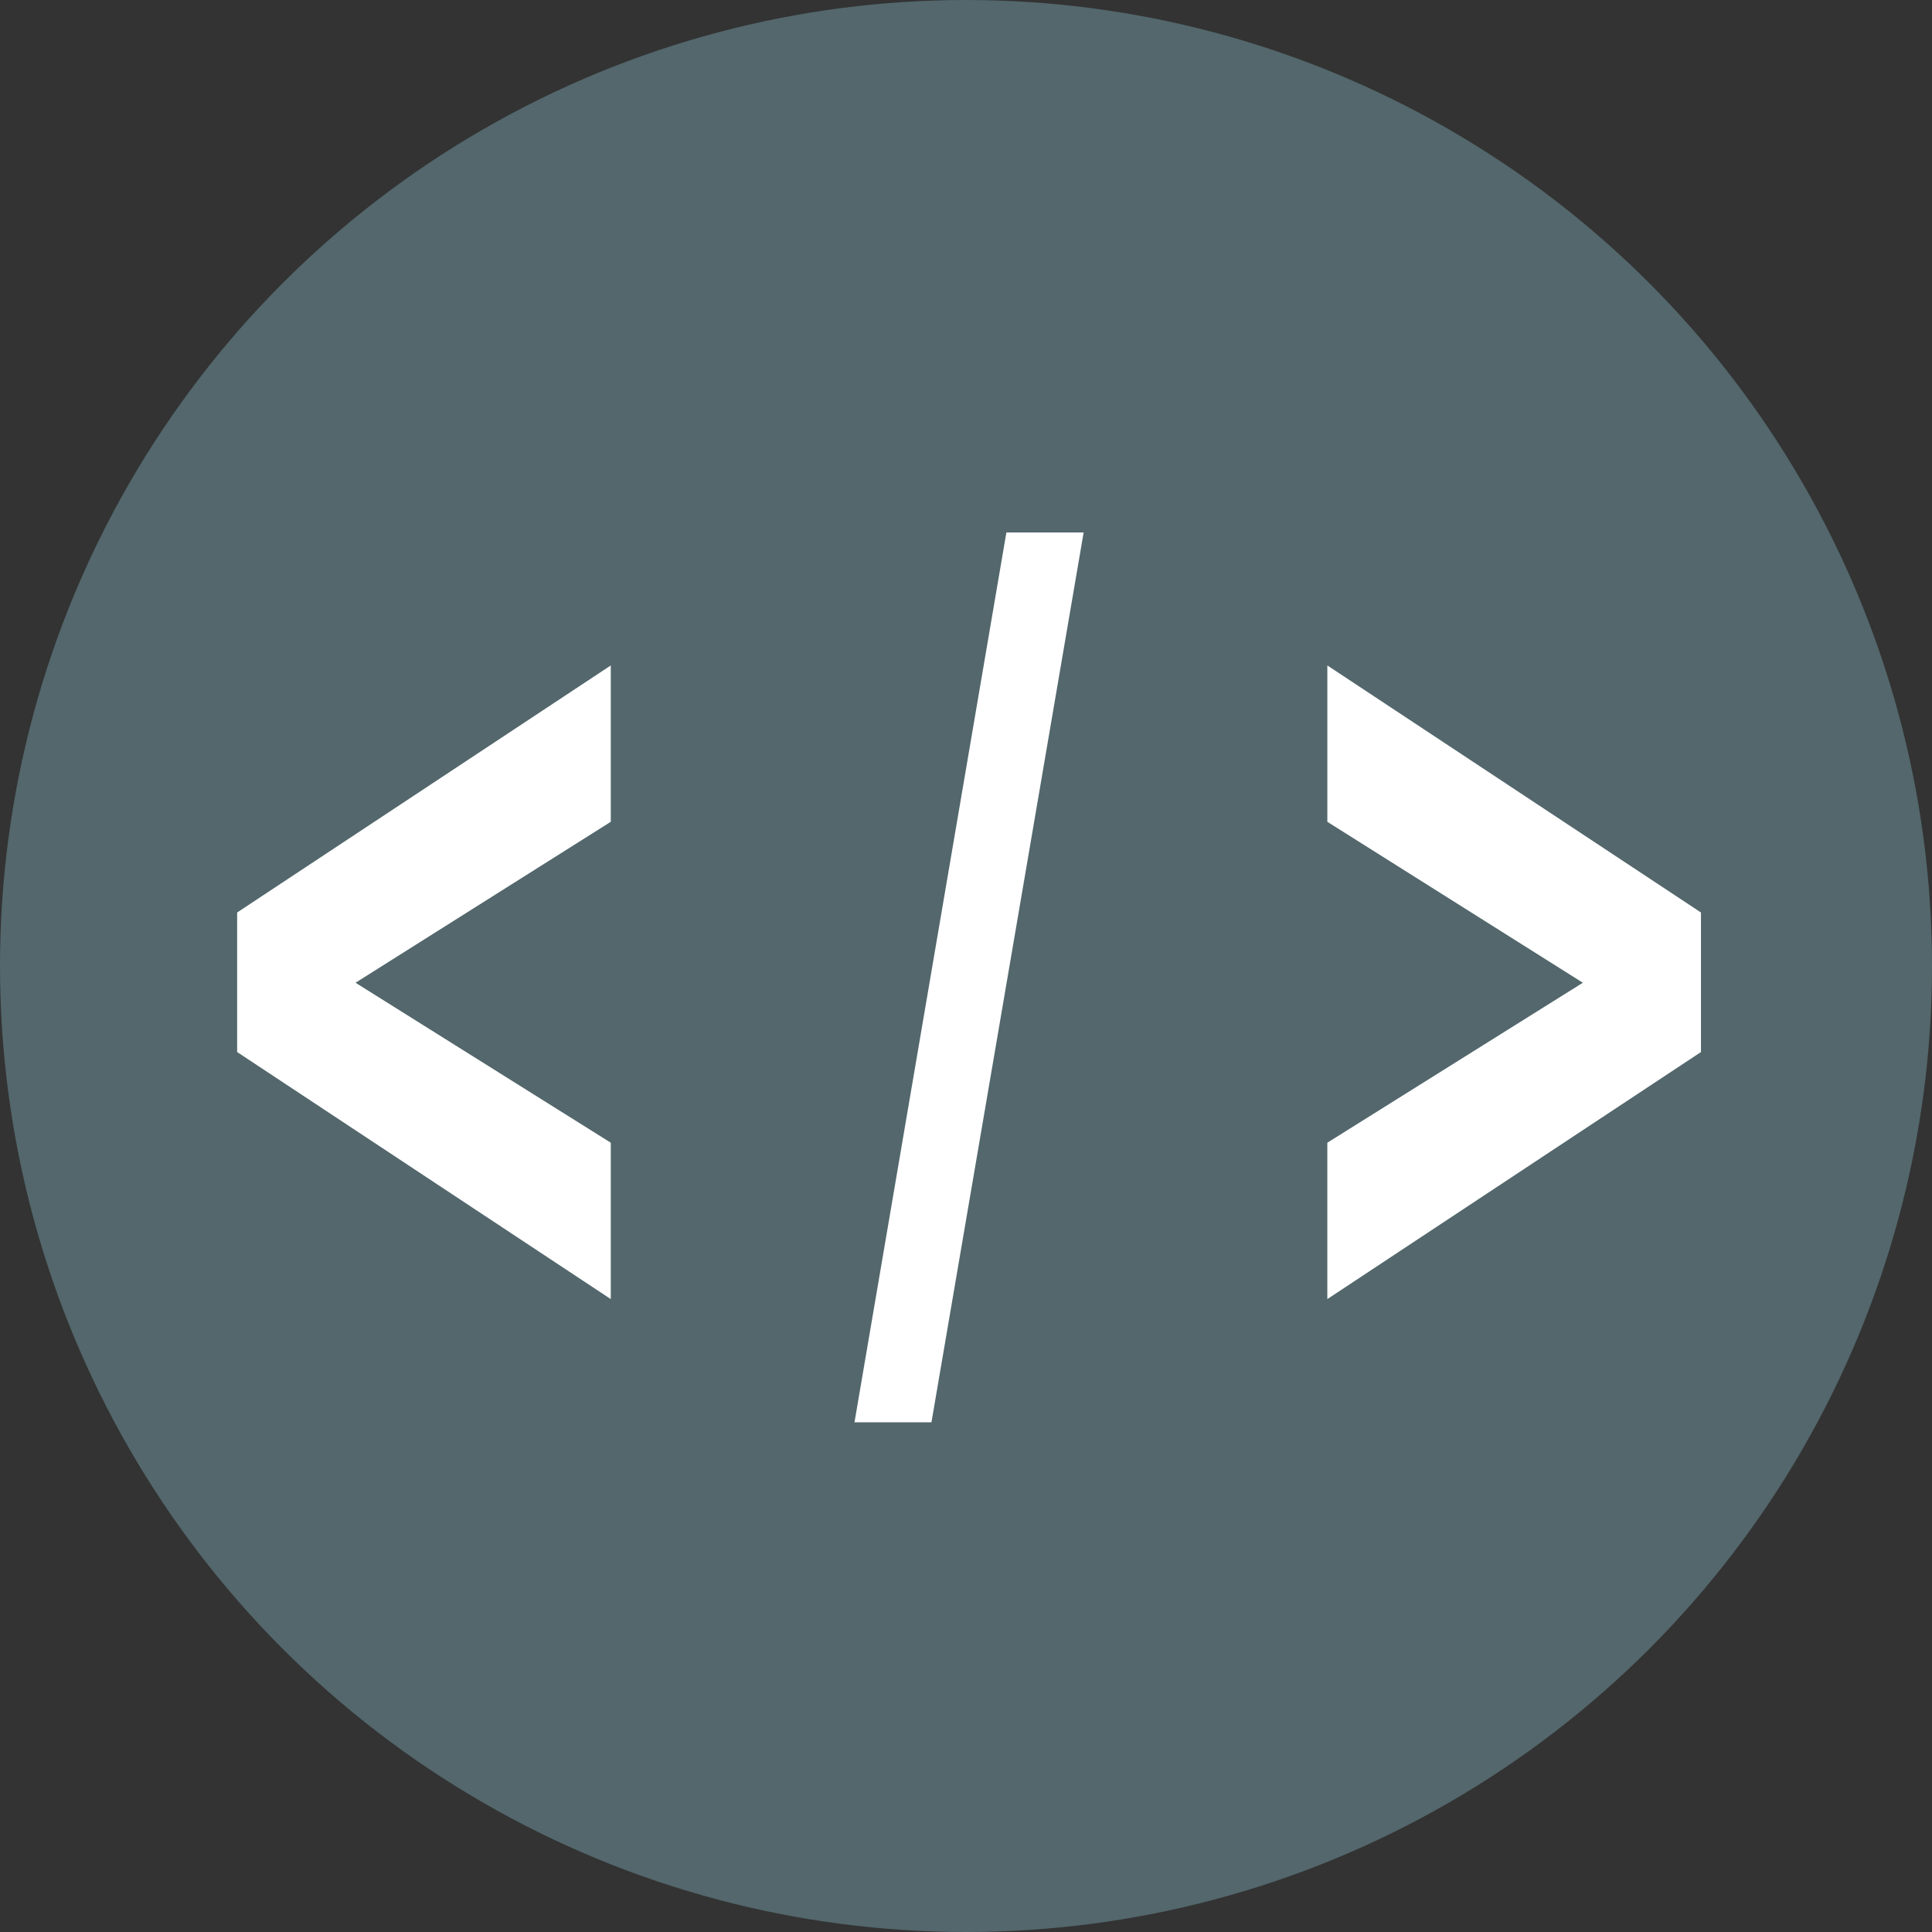 <svg xmlns="http://www.w3.org/2000/svg" viewBox="0 0 512 512"><rect x="0" y="0" width="512" height="512" fill="#333333" stroke="none"/><circle cx="256" cy="256" r="235.716" style="fill:#53676c;stroke:#53676c;stroke-width:40.568;stroke-linecap:round;stroke-linejoin:round"/><g style="font-weight:700;font-size:205.827px;line-height:125%;font-family:&quot;DejaVu Sans&quot;;-inkscape-font-specification:&quot;DejaVu Sans Bold&quot;;letter-spacing:0;word-spacing:0;fill:#fff;stroke:#fff;stroke-width:5.146px"><path d="m216.457 159.13-96.884 33.366 96.884 33.165v25.125L87.614 204.254v-23.718l128.843-46.532Zm146.33-52.262h22.311l-52.964 169.144h-22.211zm115.778 52.262v-25.126l128.842 46.532v23.718l-128.843 46.532v-25.125l96.984-33.165z" aria-label="&lt; / &gt;" style="font-family:sans-serif;-inkscape-font-specification:&quot;sans-serif Bold&quot;;fill:#fff;stroke:#fff" transform="scale(.739 1.353)"/></g></svg>
